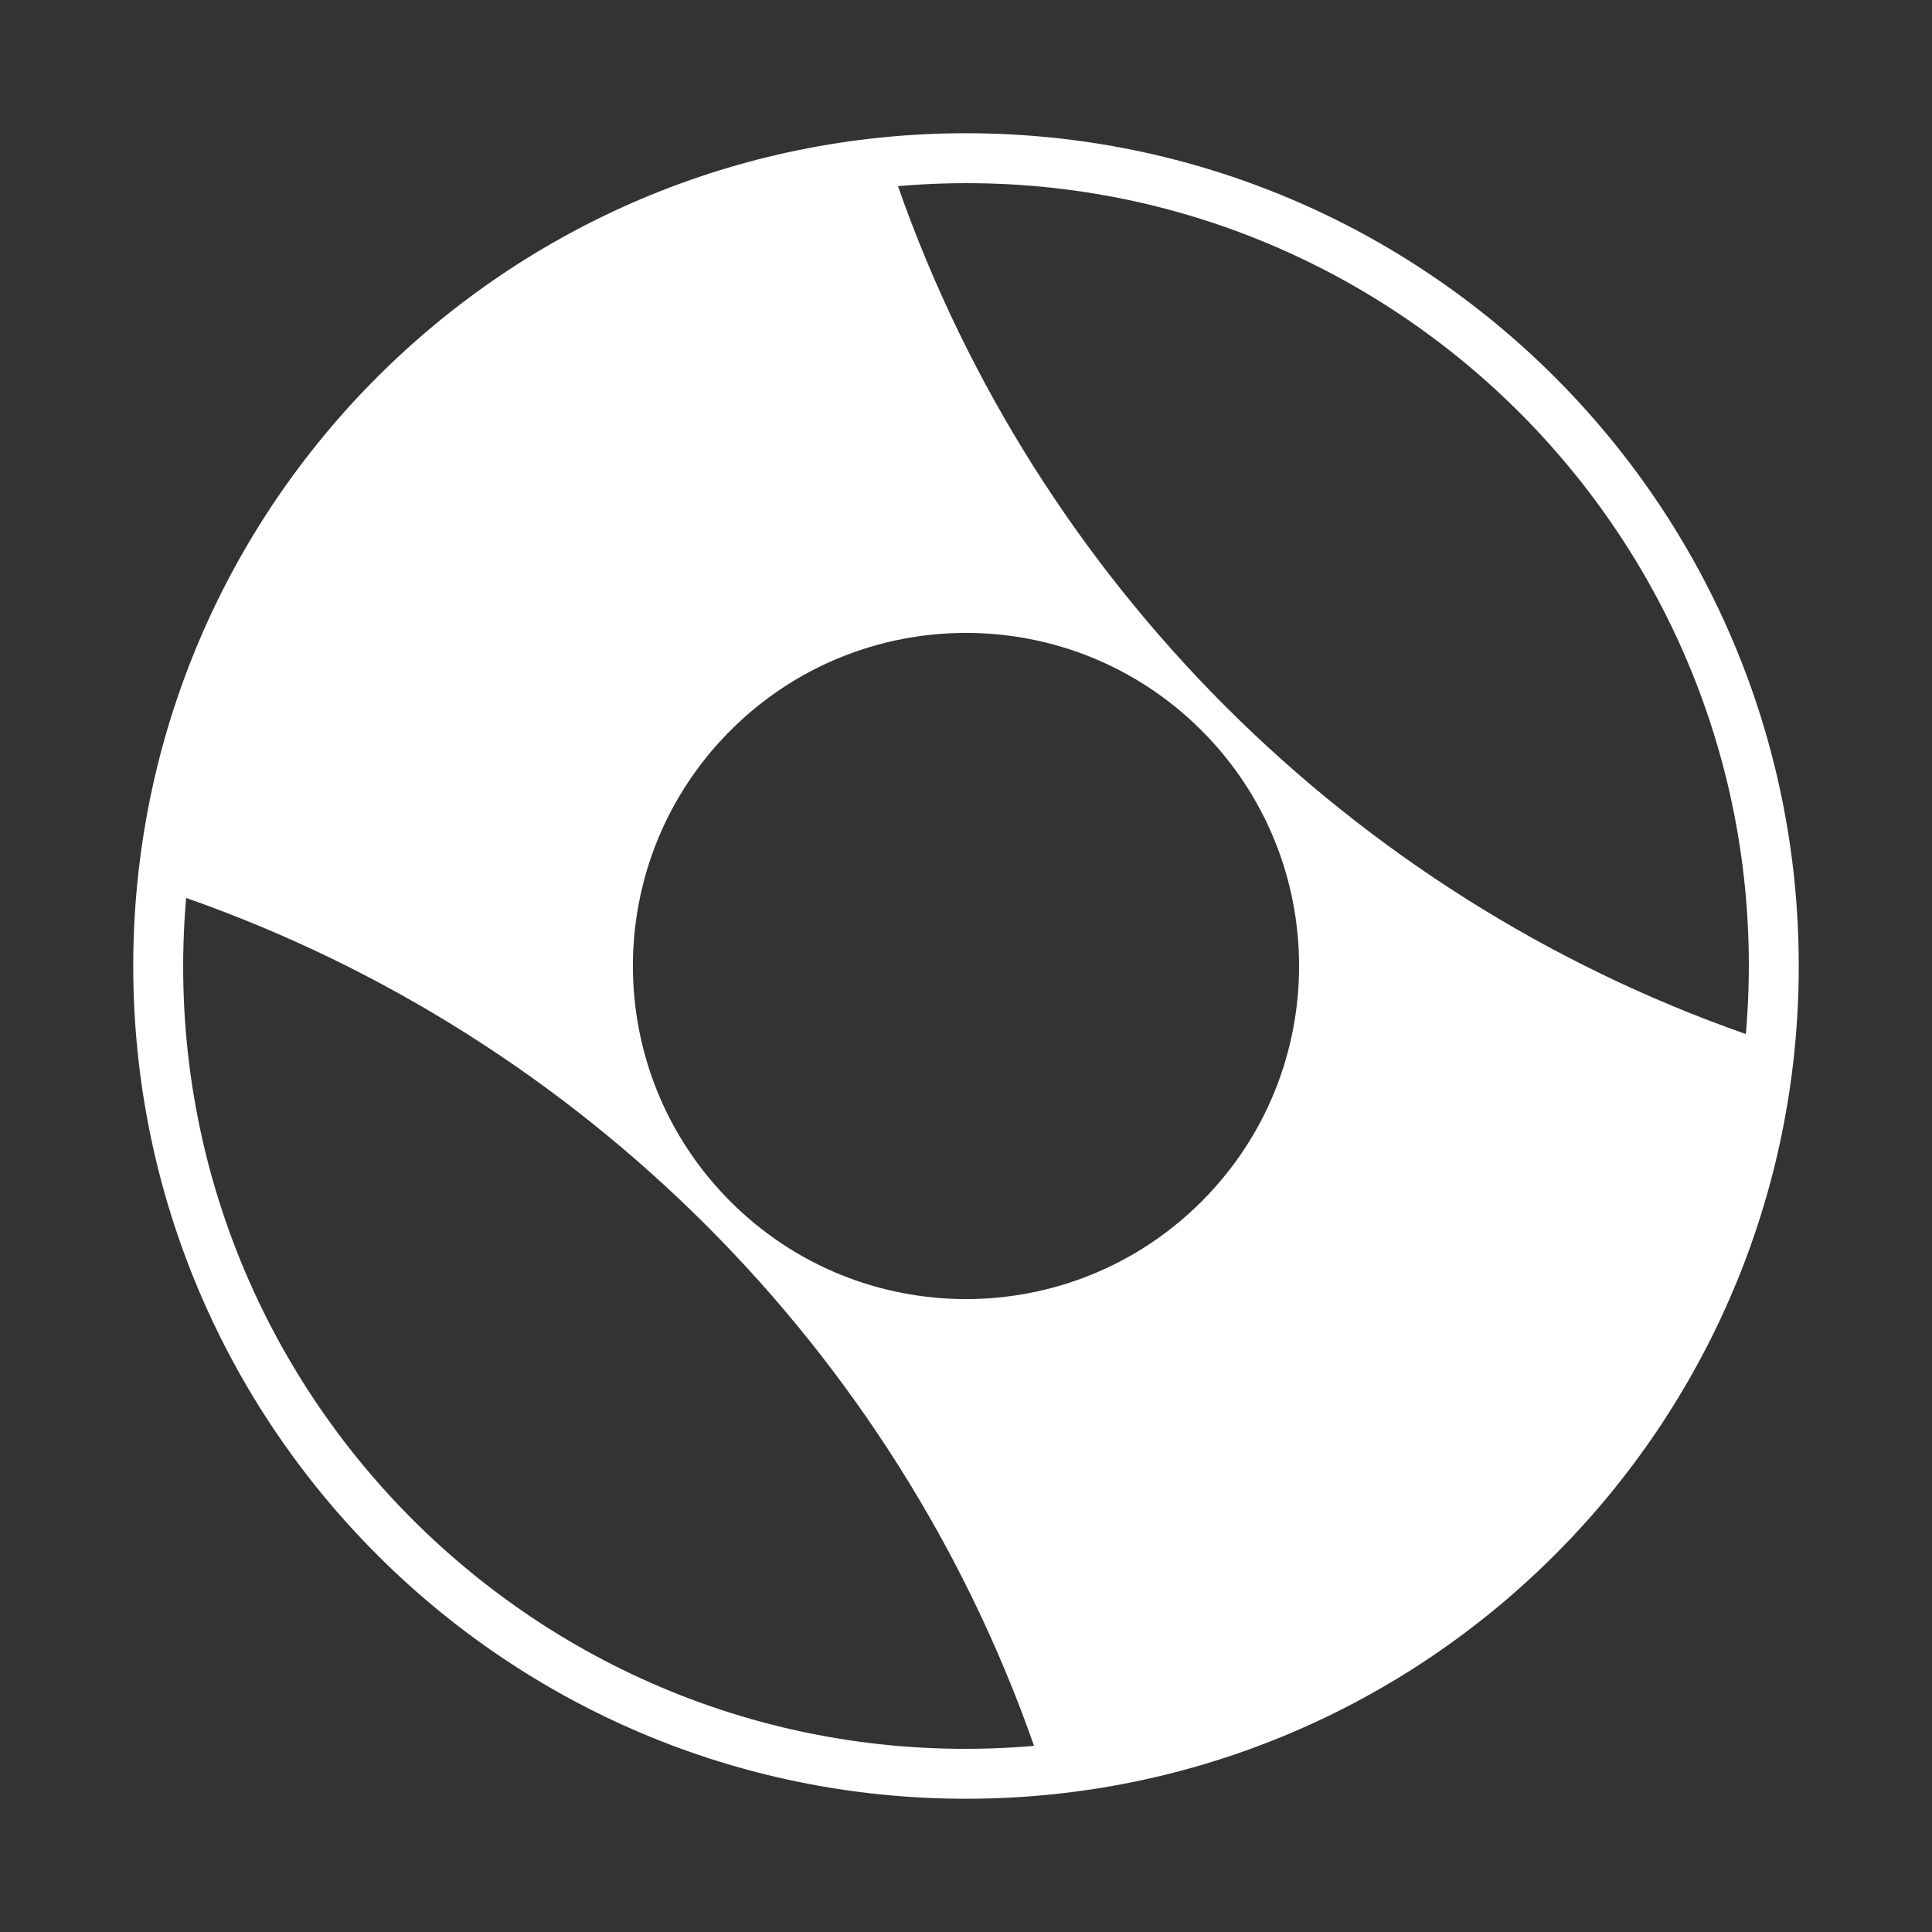 <?xml version="1.0" encoding="utf-8"?>
<!-- Generator: Adobe Illustrator 21.0.0, SVG Export Plug-In . SVG Version: 6.00 Build 0)  -->
<svg version="1.1" id="Layer_1" xmlns="http://www.w3.org/2000/svg" xmlns:xlink="http://www.w3.org/1999/xlink" x="0px" y="0px"
	 viewBox="0 0 116 116" style="enable-background:new 0 0 116 116;" xml:space="preserve">
<rect x="0" y="0" width="116" height="116" fill="#333333" stroke="none"/>
<style type="text/css">
	.st0{fill:#FFFFFF;}
</style>
<path class="st0" d="M58,8C30.386,8,8,30.386,8,58s22.386,50,50,50s50-22.386,50-50S85.614,8,58,8z
	 M104.824,62.086C81.12,53.779,62.254,34.977,53.914,11.176
	C83.029,8.668,107.333,32.95,104.824,62.086z M43.858,43.858
	c7.81-7.81,20.474-7.81,28.284,0s7.81,20.474,0,28.284s-20.474,7.81-28.284,0
	S36.047,51.668,43.858,43.858z M11.176,53.914c23.705,8.307,42.57,27.109,50.91,50.91
	C32.935,107.335,8.67,83.015,11.176,53.914z"/>
</svg>
